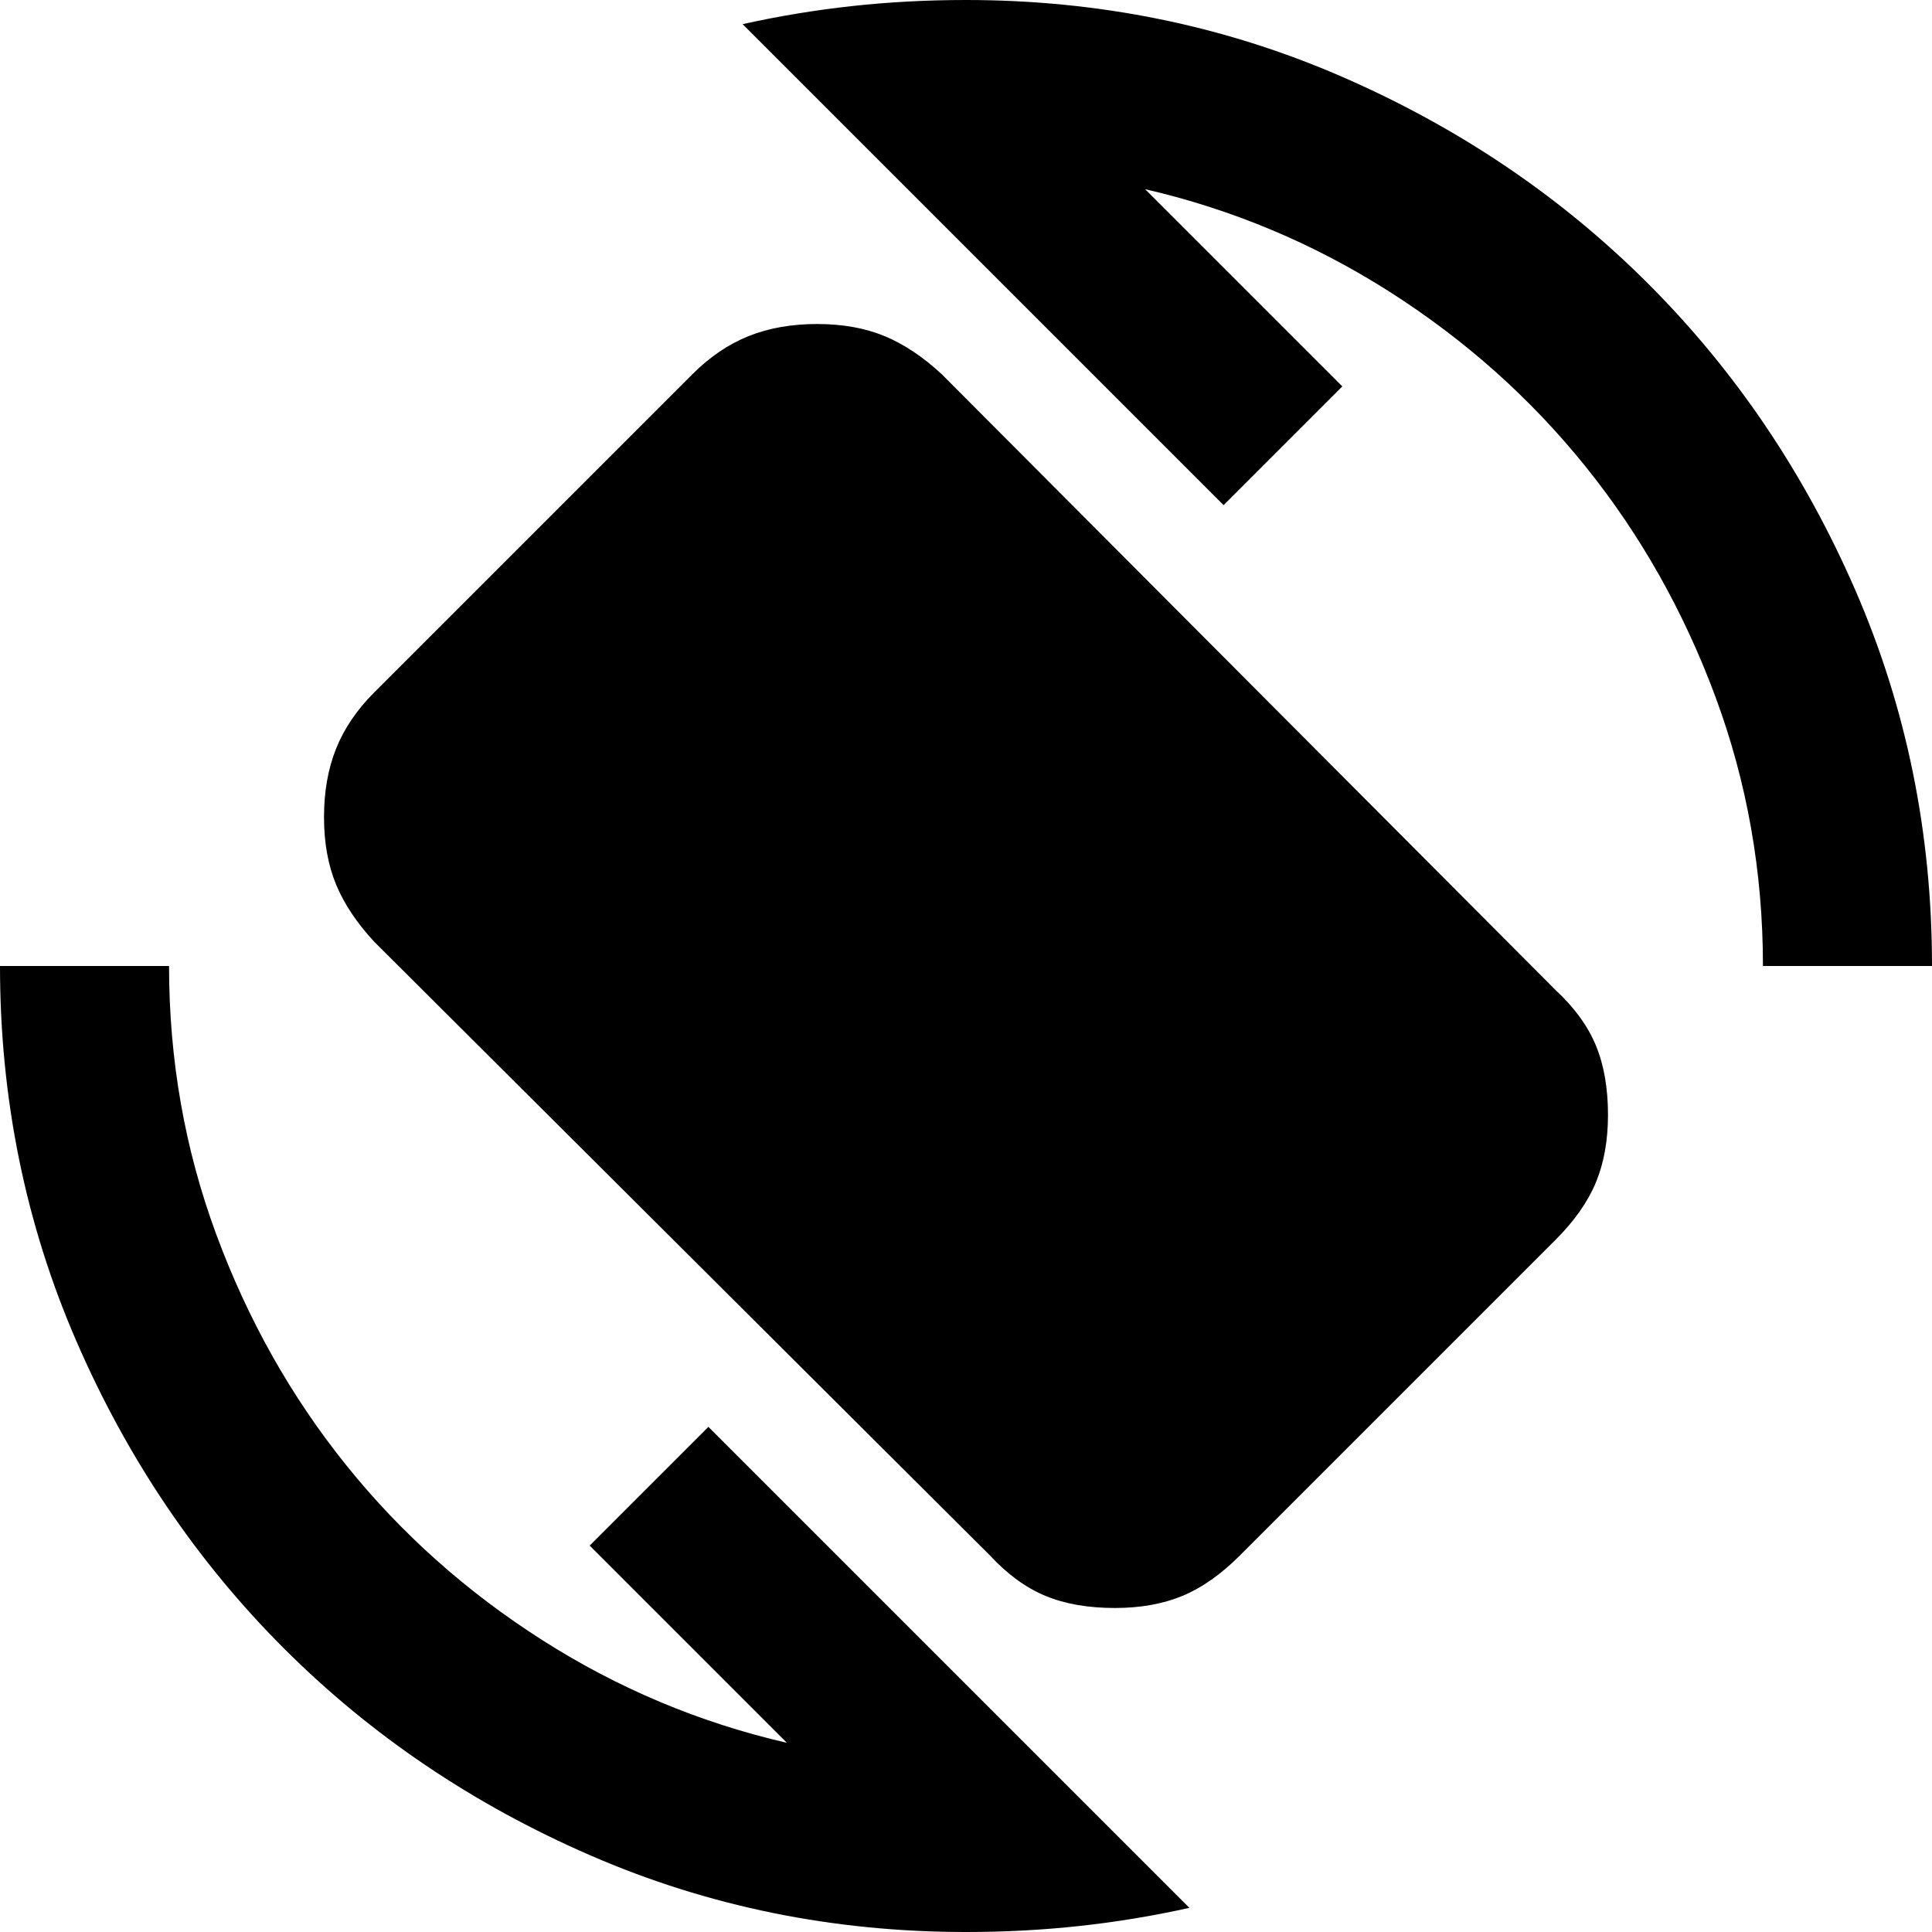 <svg xmlns="http://www.w3.org/2000/svg" height="24" width="24"><path d="M12.3 19.325 4.65 11.7q-.325-.35-.475-.712-.15-.363-.15-.838t.15-.85q.15-.375.475-.7L8.6 4.65q.325-.325.7-.475.375-.15.85-.15t.838.15q.362.15.712.475l7.625 7.65q.35.325.5.688.15.362.15.862 0 .475-.15.838-.15.362-.5.712L15.4 19.325q-.35.35-.712.5-.363.15-.838.15-.5 0-.862-.15-.363-.15-.688-.5ZM12 24q-2.475 0-4.662-.95-2.188-.95-3.813-2.575Q1.9 18.85.95 16.663 0 14.475 0 12h2.1q0 1.75.588 3.338.587 1.587 1.612 2.862 1.025 1.275 2.438 2.175 1.412.9 3.037 1.275l-2.45-2.45L8.8 17.725l5.975 5.975q-.675.15-1.362.225Q12.725 24 12 24Zm9.9-12q0-1.75-.588-3.338Q20.725 7.075 19.7 5.8q-1.025-1.275-2.437-2.175-1.413-.9-3.038-1.275l2.45 2.45L15.2 6.275 9.225.3Q9.9.15 10.588.075 11.275 0 12 0q2.475 0 4.663.95 2.187.95 3.812 2.575Q22.1 5.15 23.05 7.337 24 9.525 24 12Z"/></svg>
